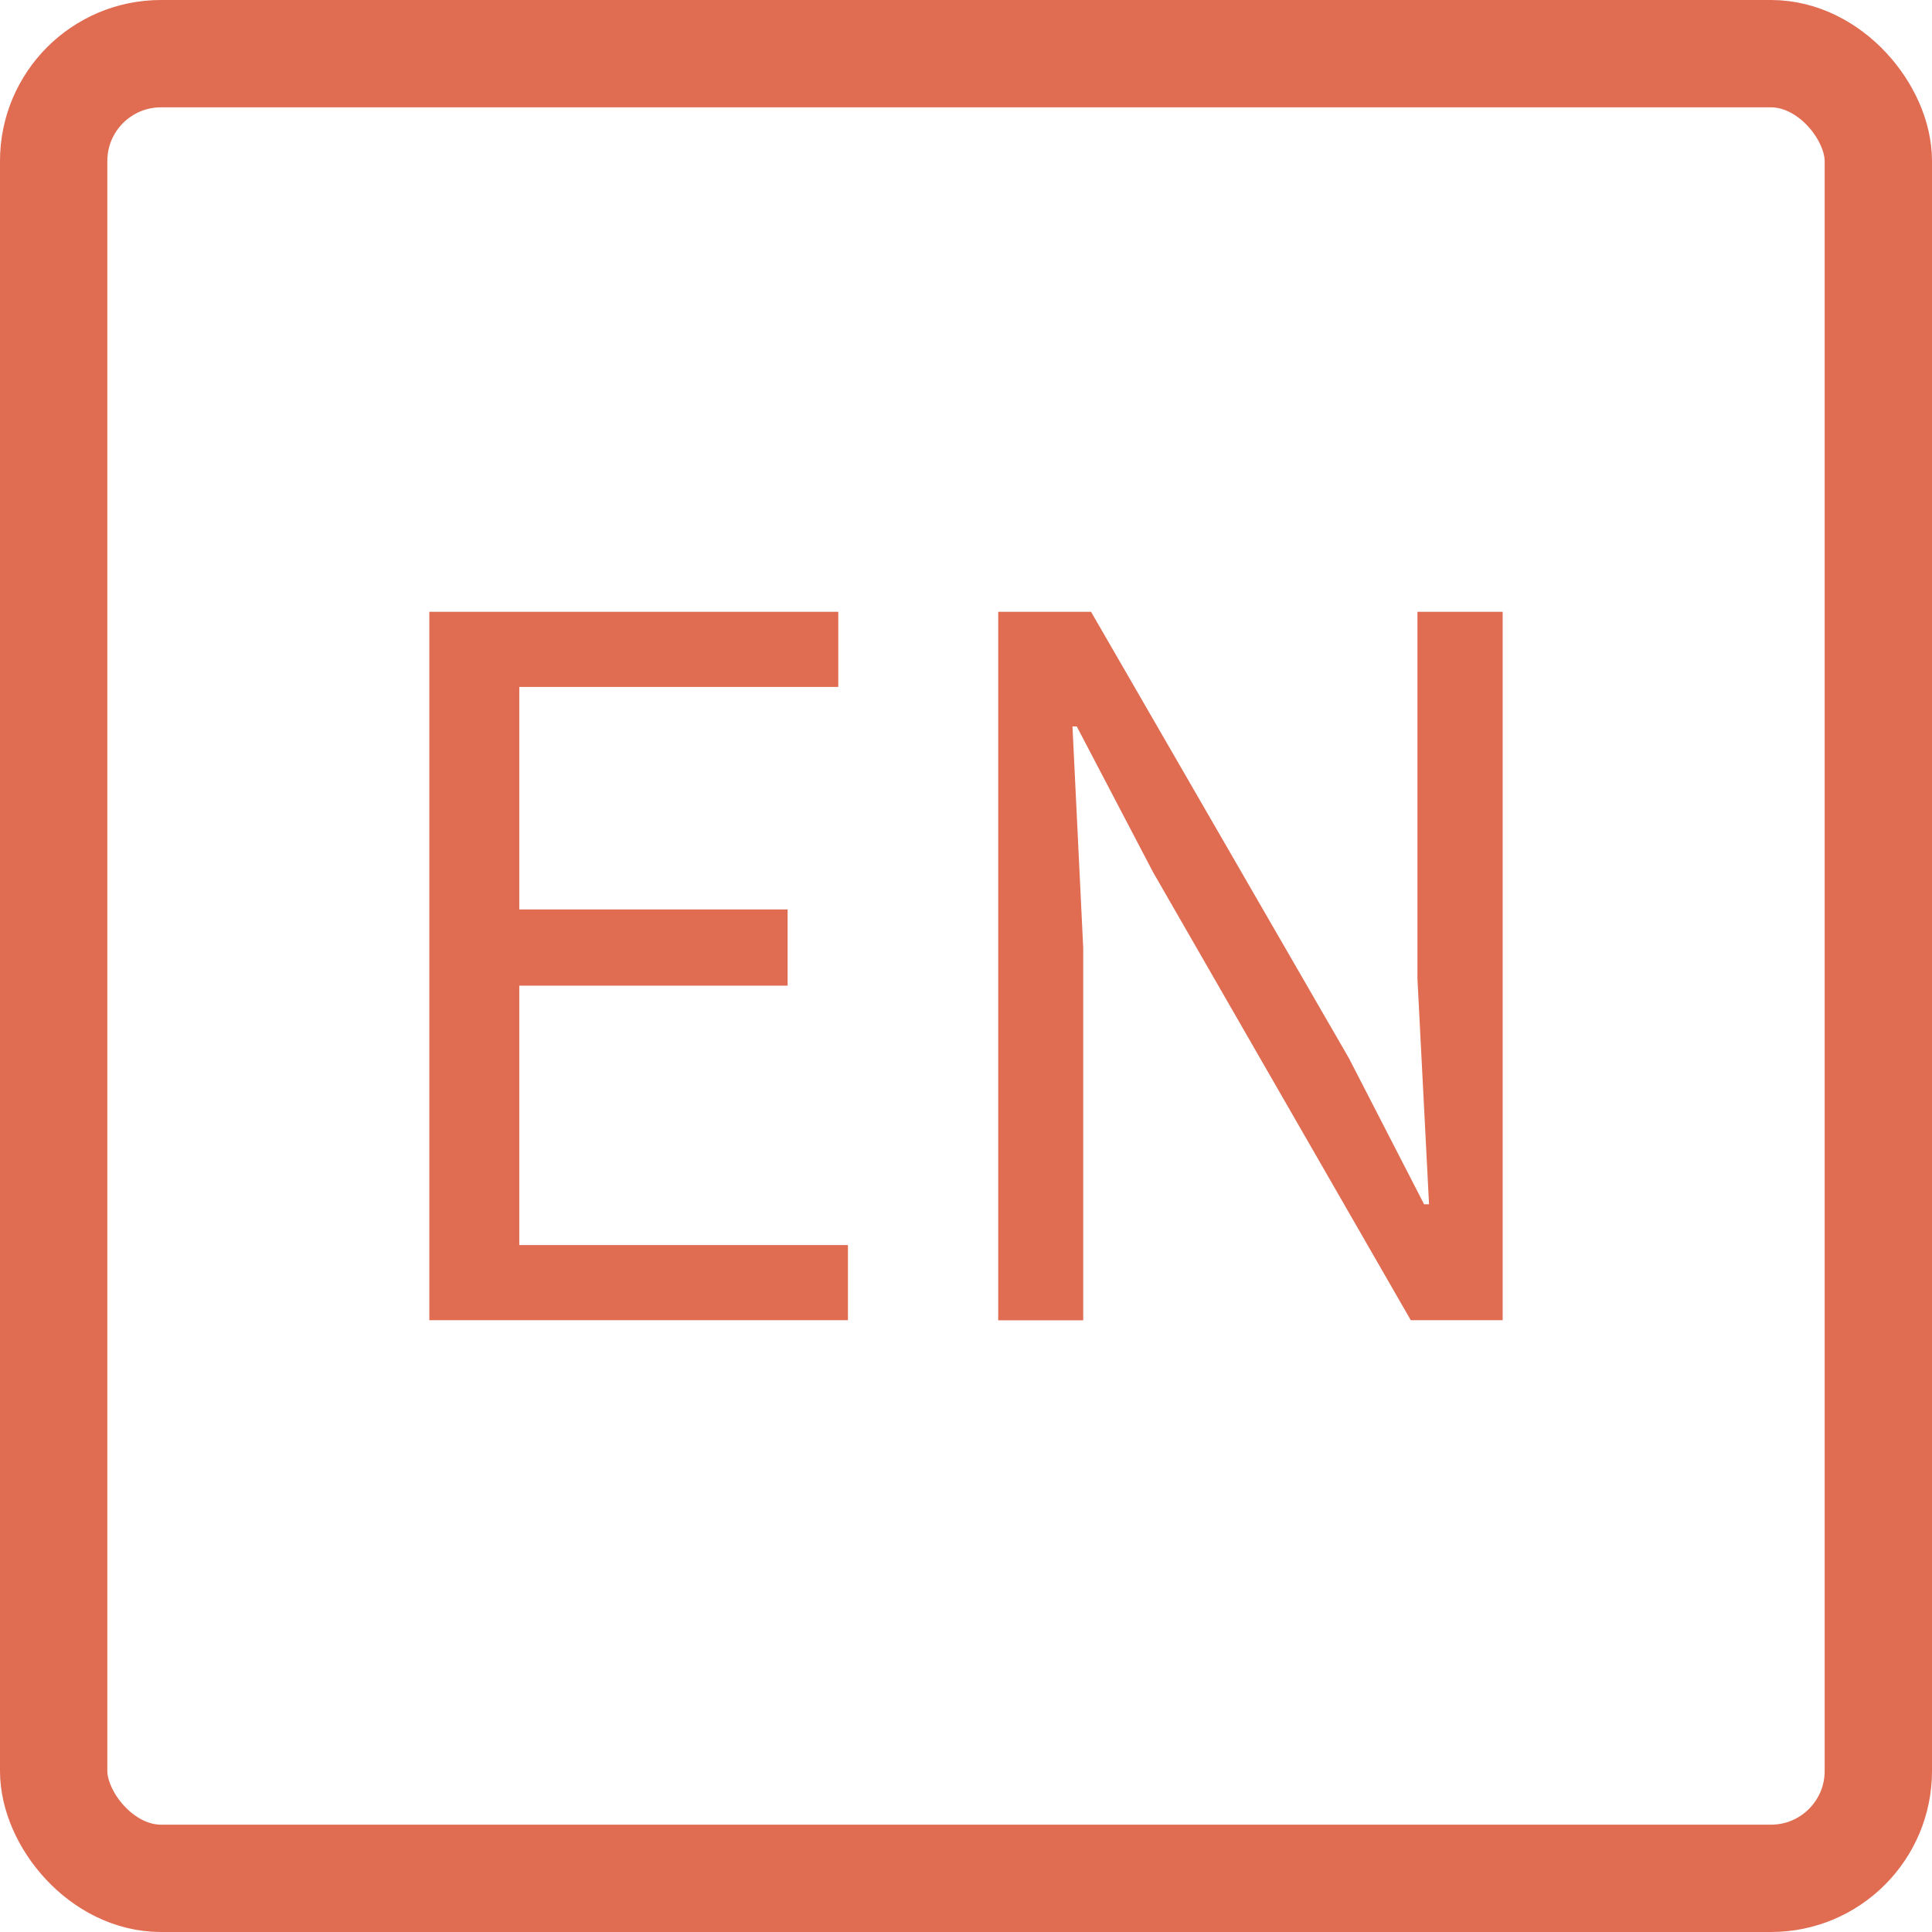 <svg xmlns="http://www.w3.org/2000/svg" width="18" height="18"><rect x=".5" y=".5" width="17" height="17" rx="1" fill="none" stroke="#e06c52" stroke-miterlimit="10"/><path d="M4 5.7h3.81v.7H4.838v2.073h2.5v.71h-2.5V11.6H7.9v.7H4z" fill="#e06c52"/><path d="M9.3 5.7h.865l2.403 4.16.7 1.36h.046l-.108-2.1V5.7H14v6.6h-.856l-2.4-4.172-.712-1.36h-.04l.1 2.063v3.47H9.3z" fill="#e06c52"/></svg>